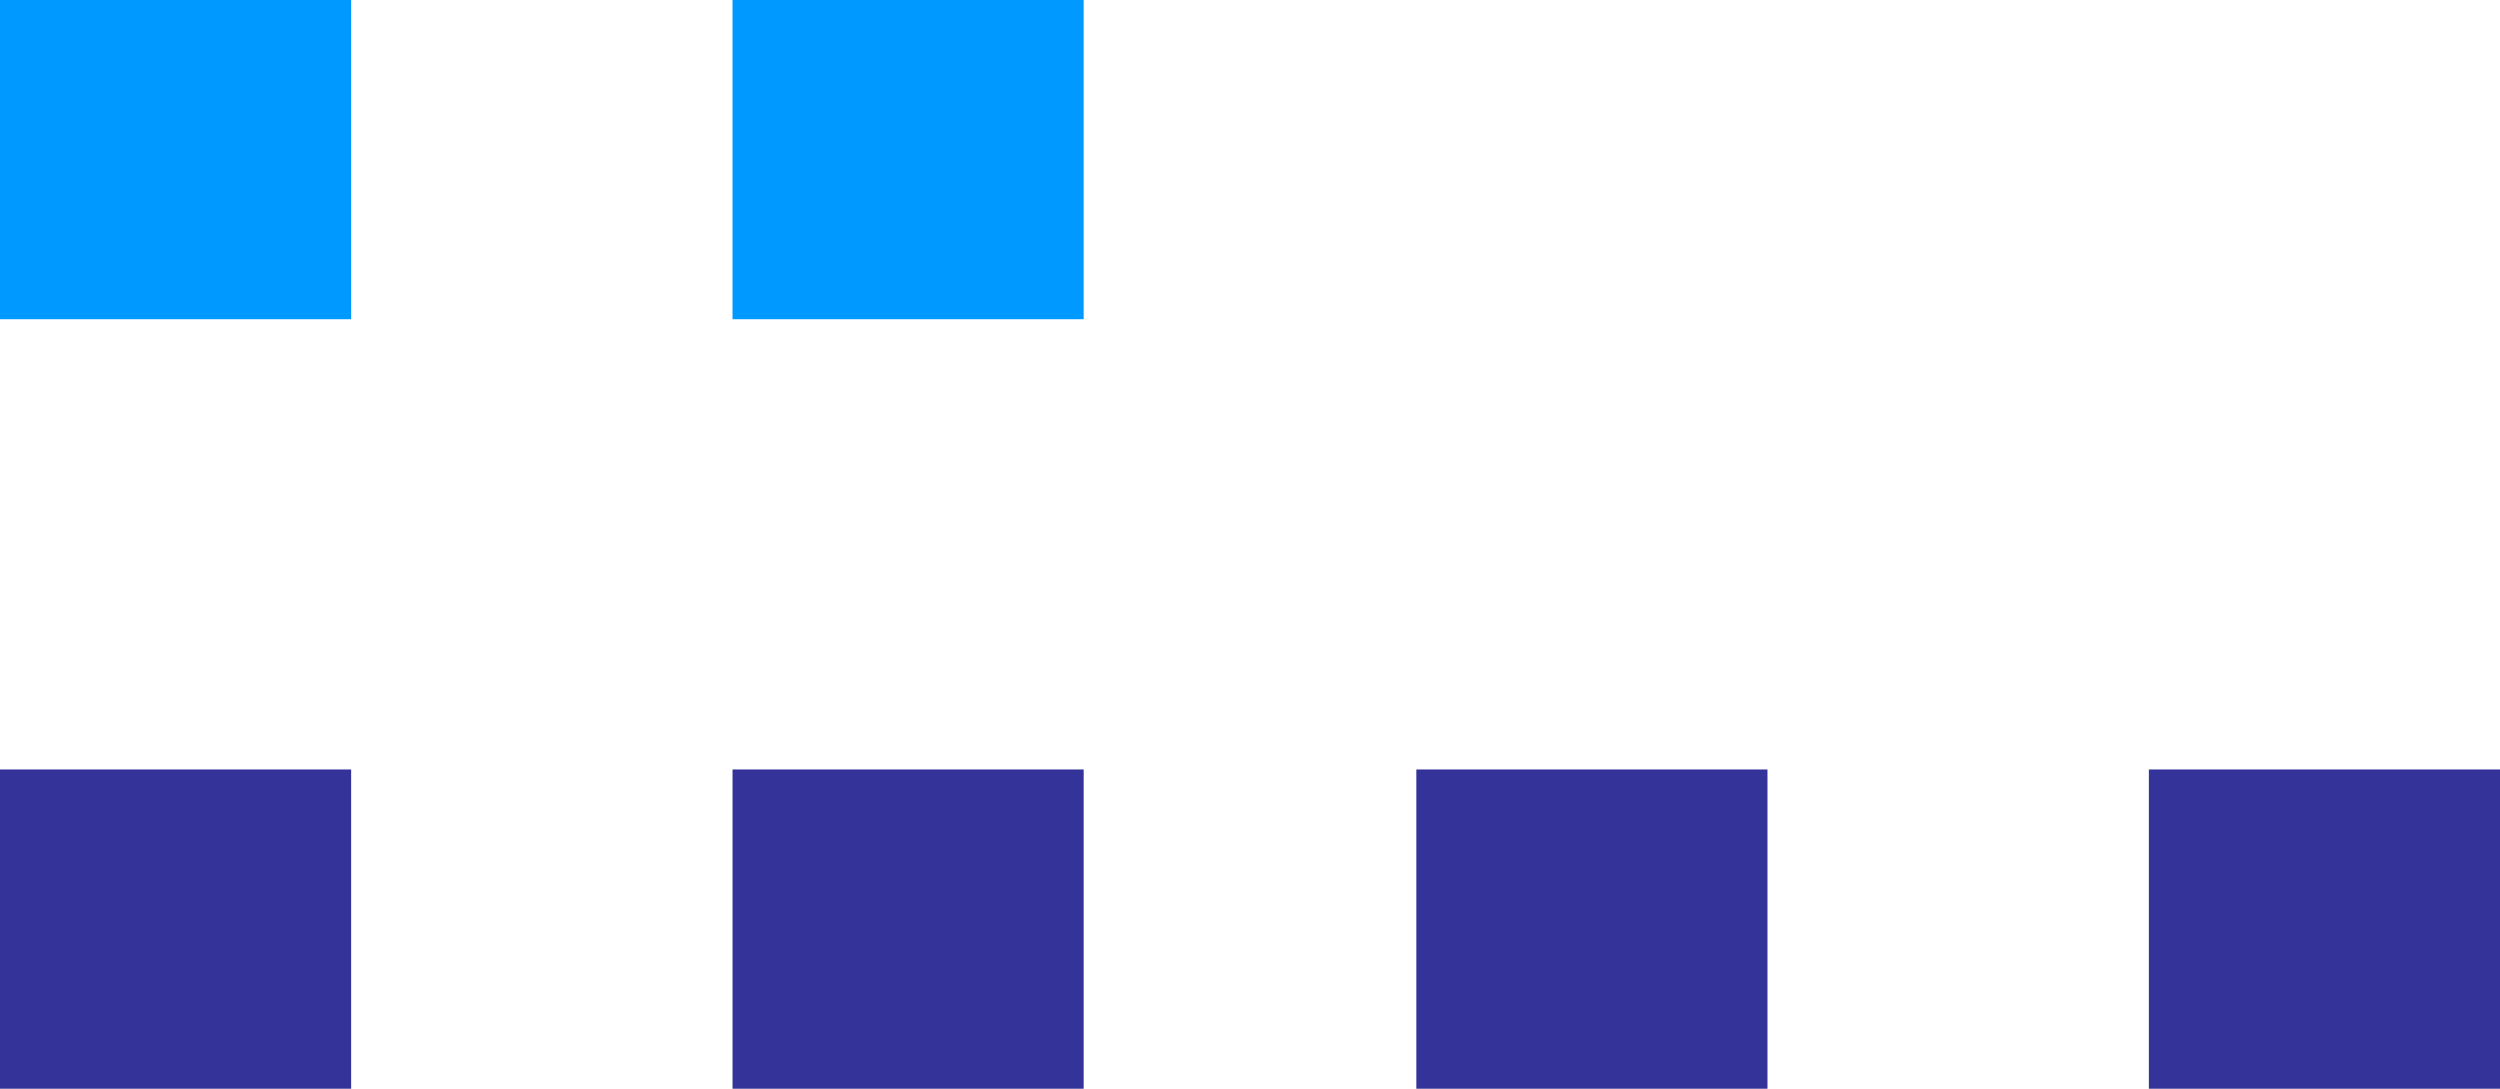 <svg id="porfolio_misela_left" class="img-responsive" version="1.0" 
	 xmlns="http://www.w3.org/2000/svg" xmlns:xlink="http://www.w3.org/1999/xlink" xmlns:a="http://ns.adobe.com/AdobeSVGViewerExtensions/3.0/"
	 x="0px" y="0px" width="148.8px" height="64.8px" viewBox="0 0 148.8 64.8" enable-background="new 0 0 148.8 64.8"
	 xml:space="preserve">
<defs>
</defs>
<rect x="0" y="45.8" fill="#333399" width="20.9" height="19"/>
<rect x="43.6" y="45.8" fill="#333399" width="20.9" height="19"/>
<rect x="0" y="0" fill="#0099FF" width="20.9" height="19"/>
<rect x="43.6" y="0" fill="#0099FF" width="20.9" height="19"/>
<rect x="84.3" y="45.8" fill="#333399" width="20.9" height="19"/>
<rect x="127.9" y="45.8" fill="#333399" width="20.9" height="19"/>
</svg>
